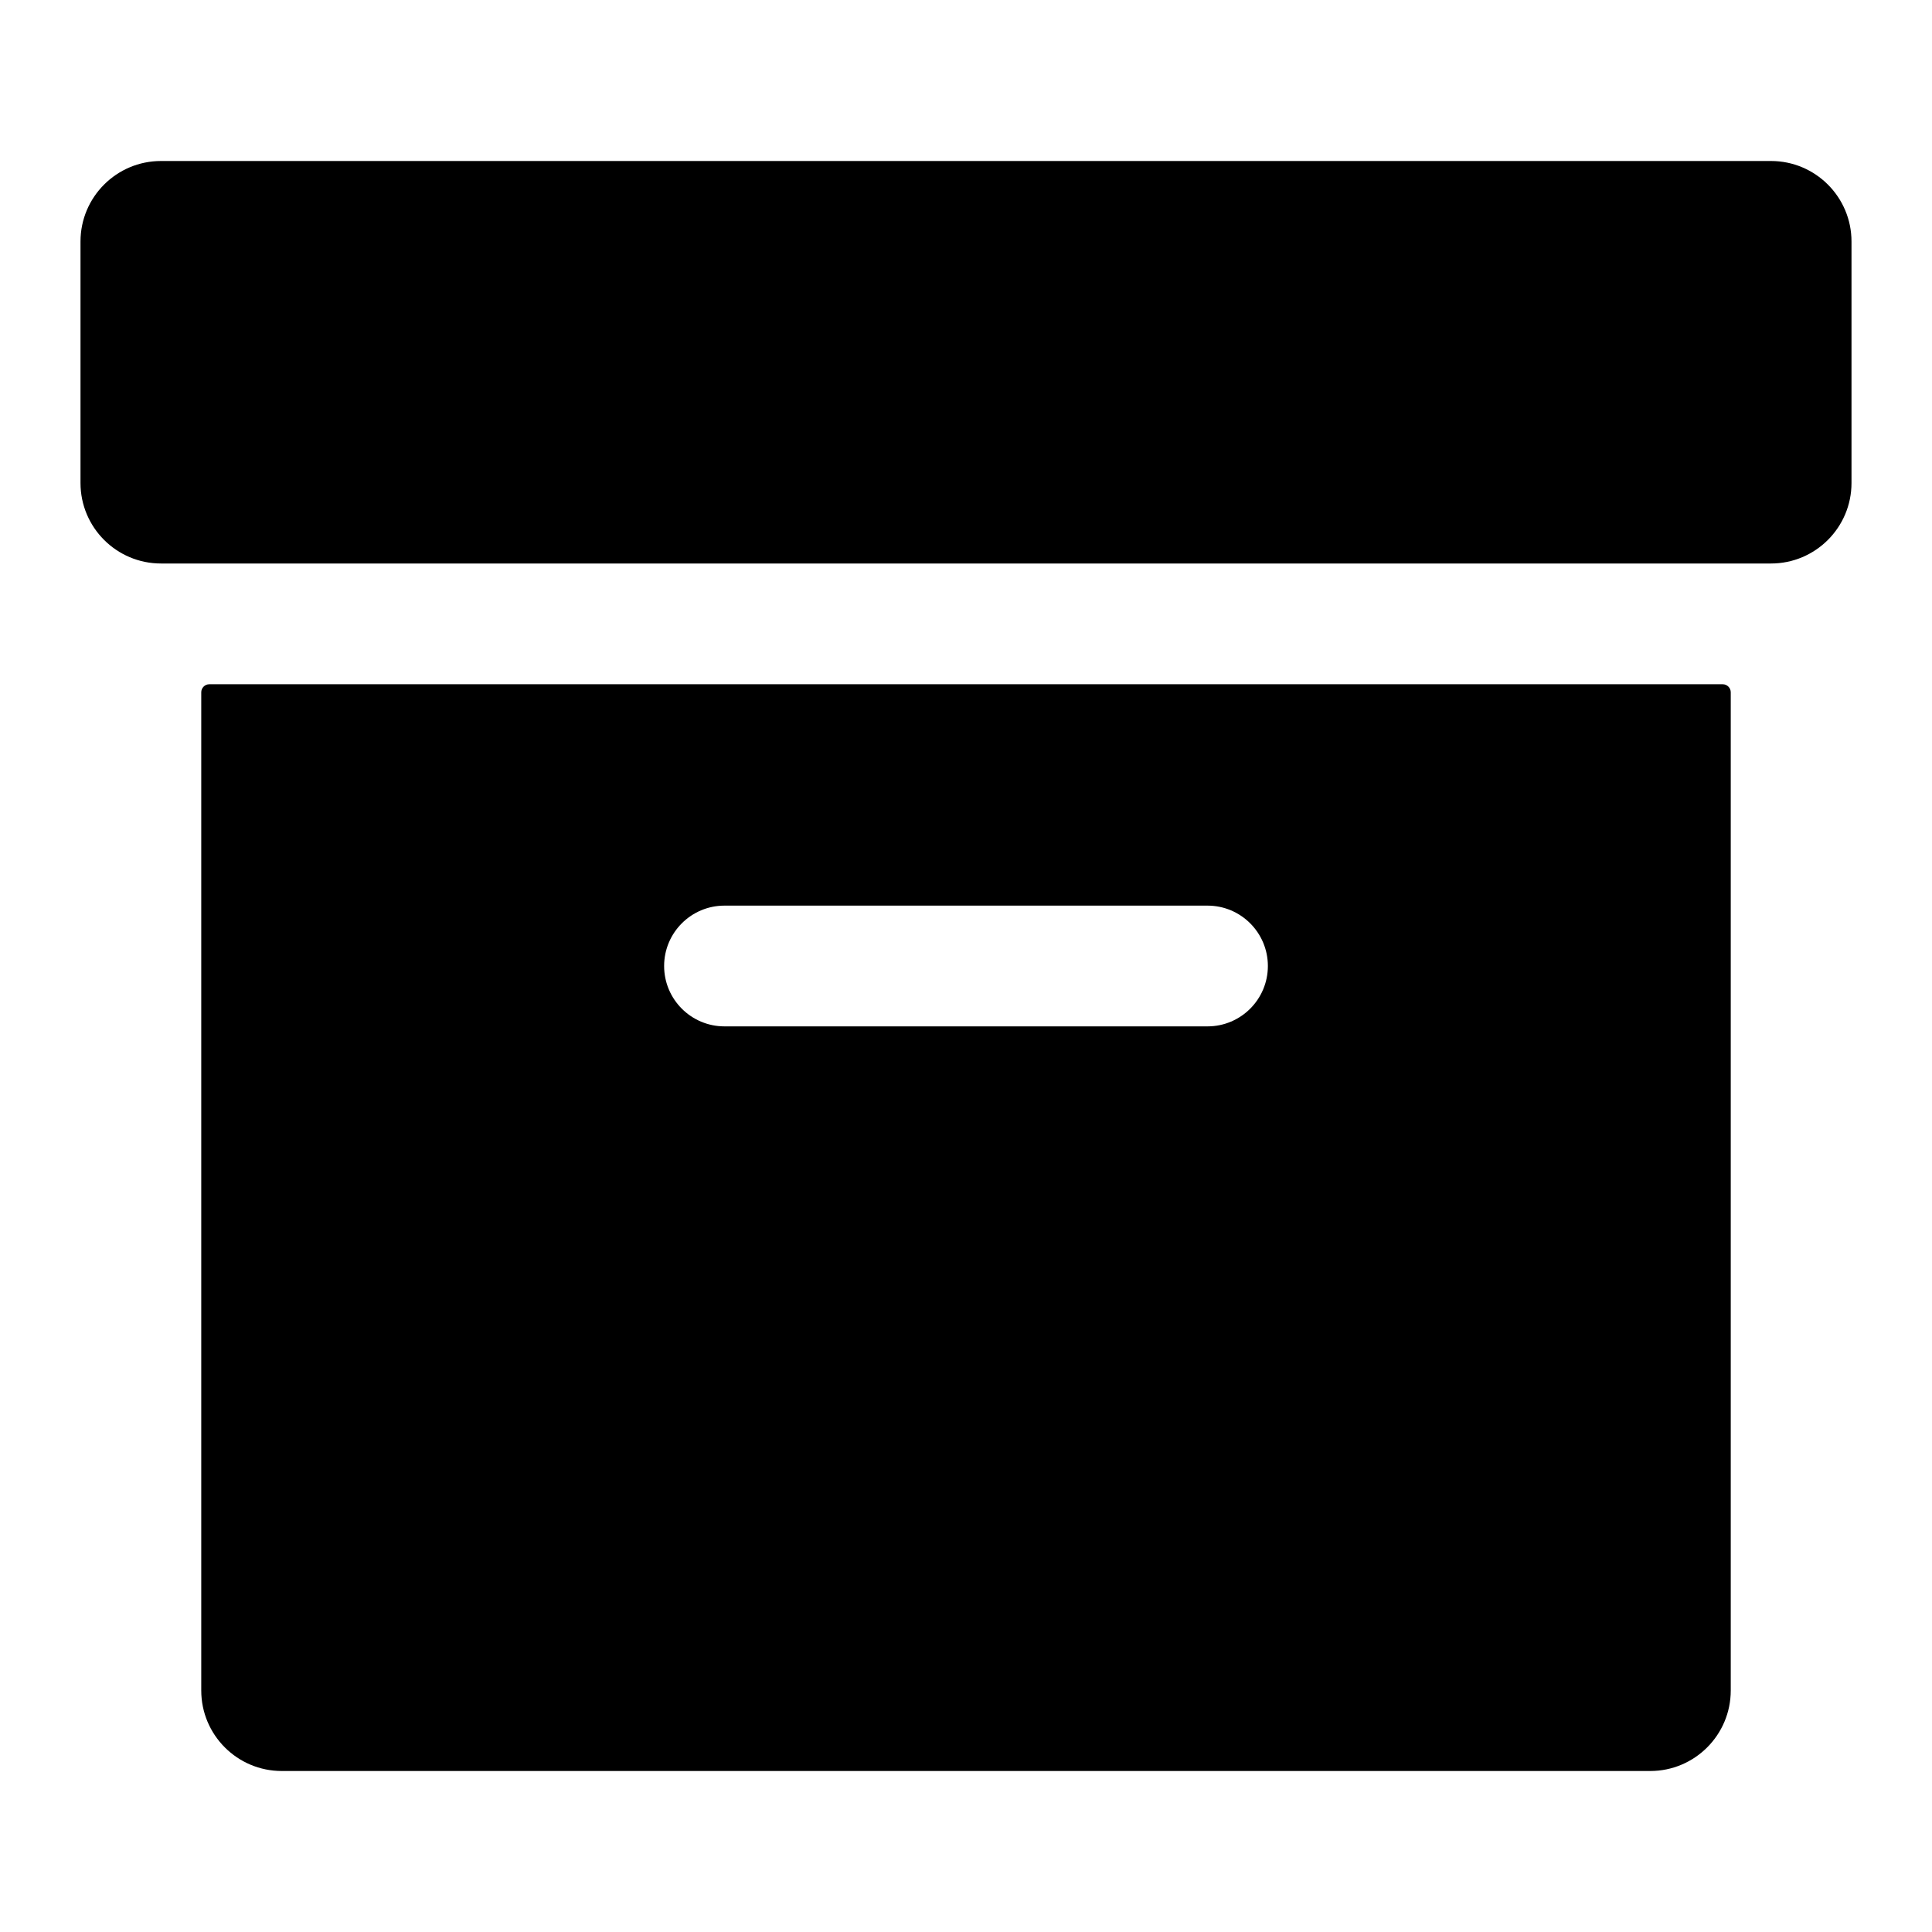<svg width="24" height="24" viewBox="0 0 24 24" fill="none" xmlns="http://www.w3.org/2000/svg">
<path d="M1 3C1 2.448 1.448 2 2 2H22C22.552 2 23 2.448 23 3V6C23 6.552 22.552 7 22 7H2C1.448 7 1 6.552 1 6V3Z" fill="black"/>
<path fill-rule="evenodd" clip-rule="evenodd" d="M2.6 8.5C2.545 8.5 2.5 8.545 2.5 8.6V21C2.5 21.552 2.948 22 3.5 22H20.5C21.052 22 21.5 21.552 21.5 21V8.6C21.5 8.545 21.455 8.5 21.4 8.5H2.6ZM8.25 12C8.25 11.586 8.586 11.25 9 11.25H15C15.414 11.25 15.75 11.586 15.75 12C15.75 12.414 15.414 12.75 15 12.75H9C8.586 12.75 8.25 12.414 8.25 12Z" fill="black"/>
</svg>
